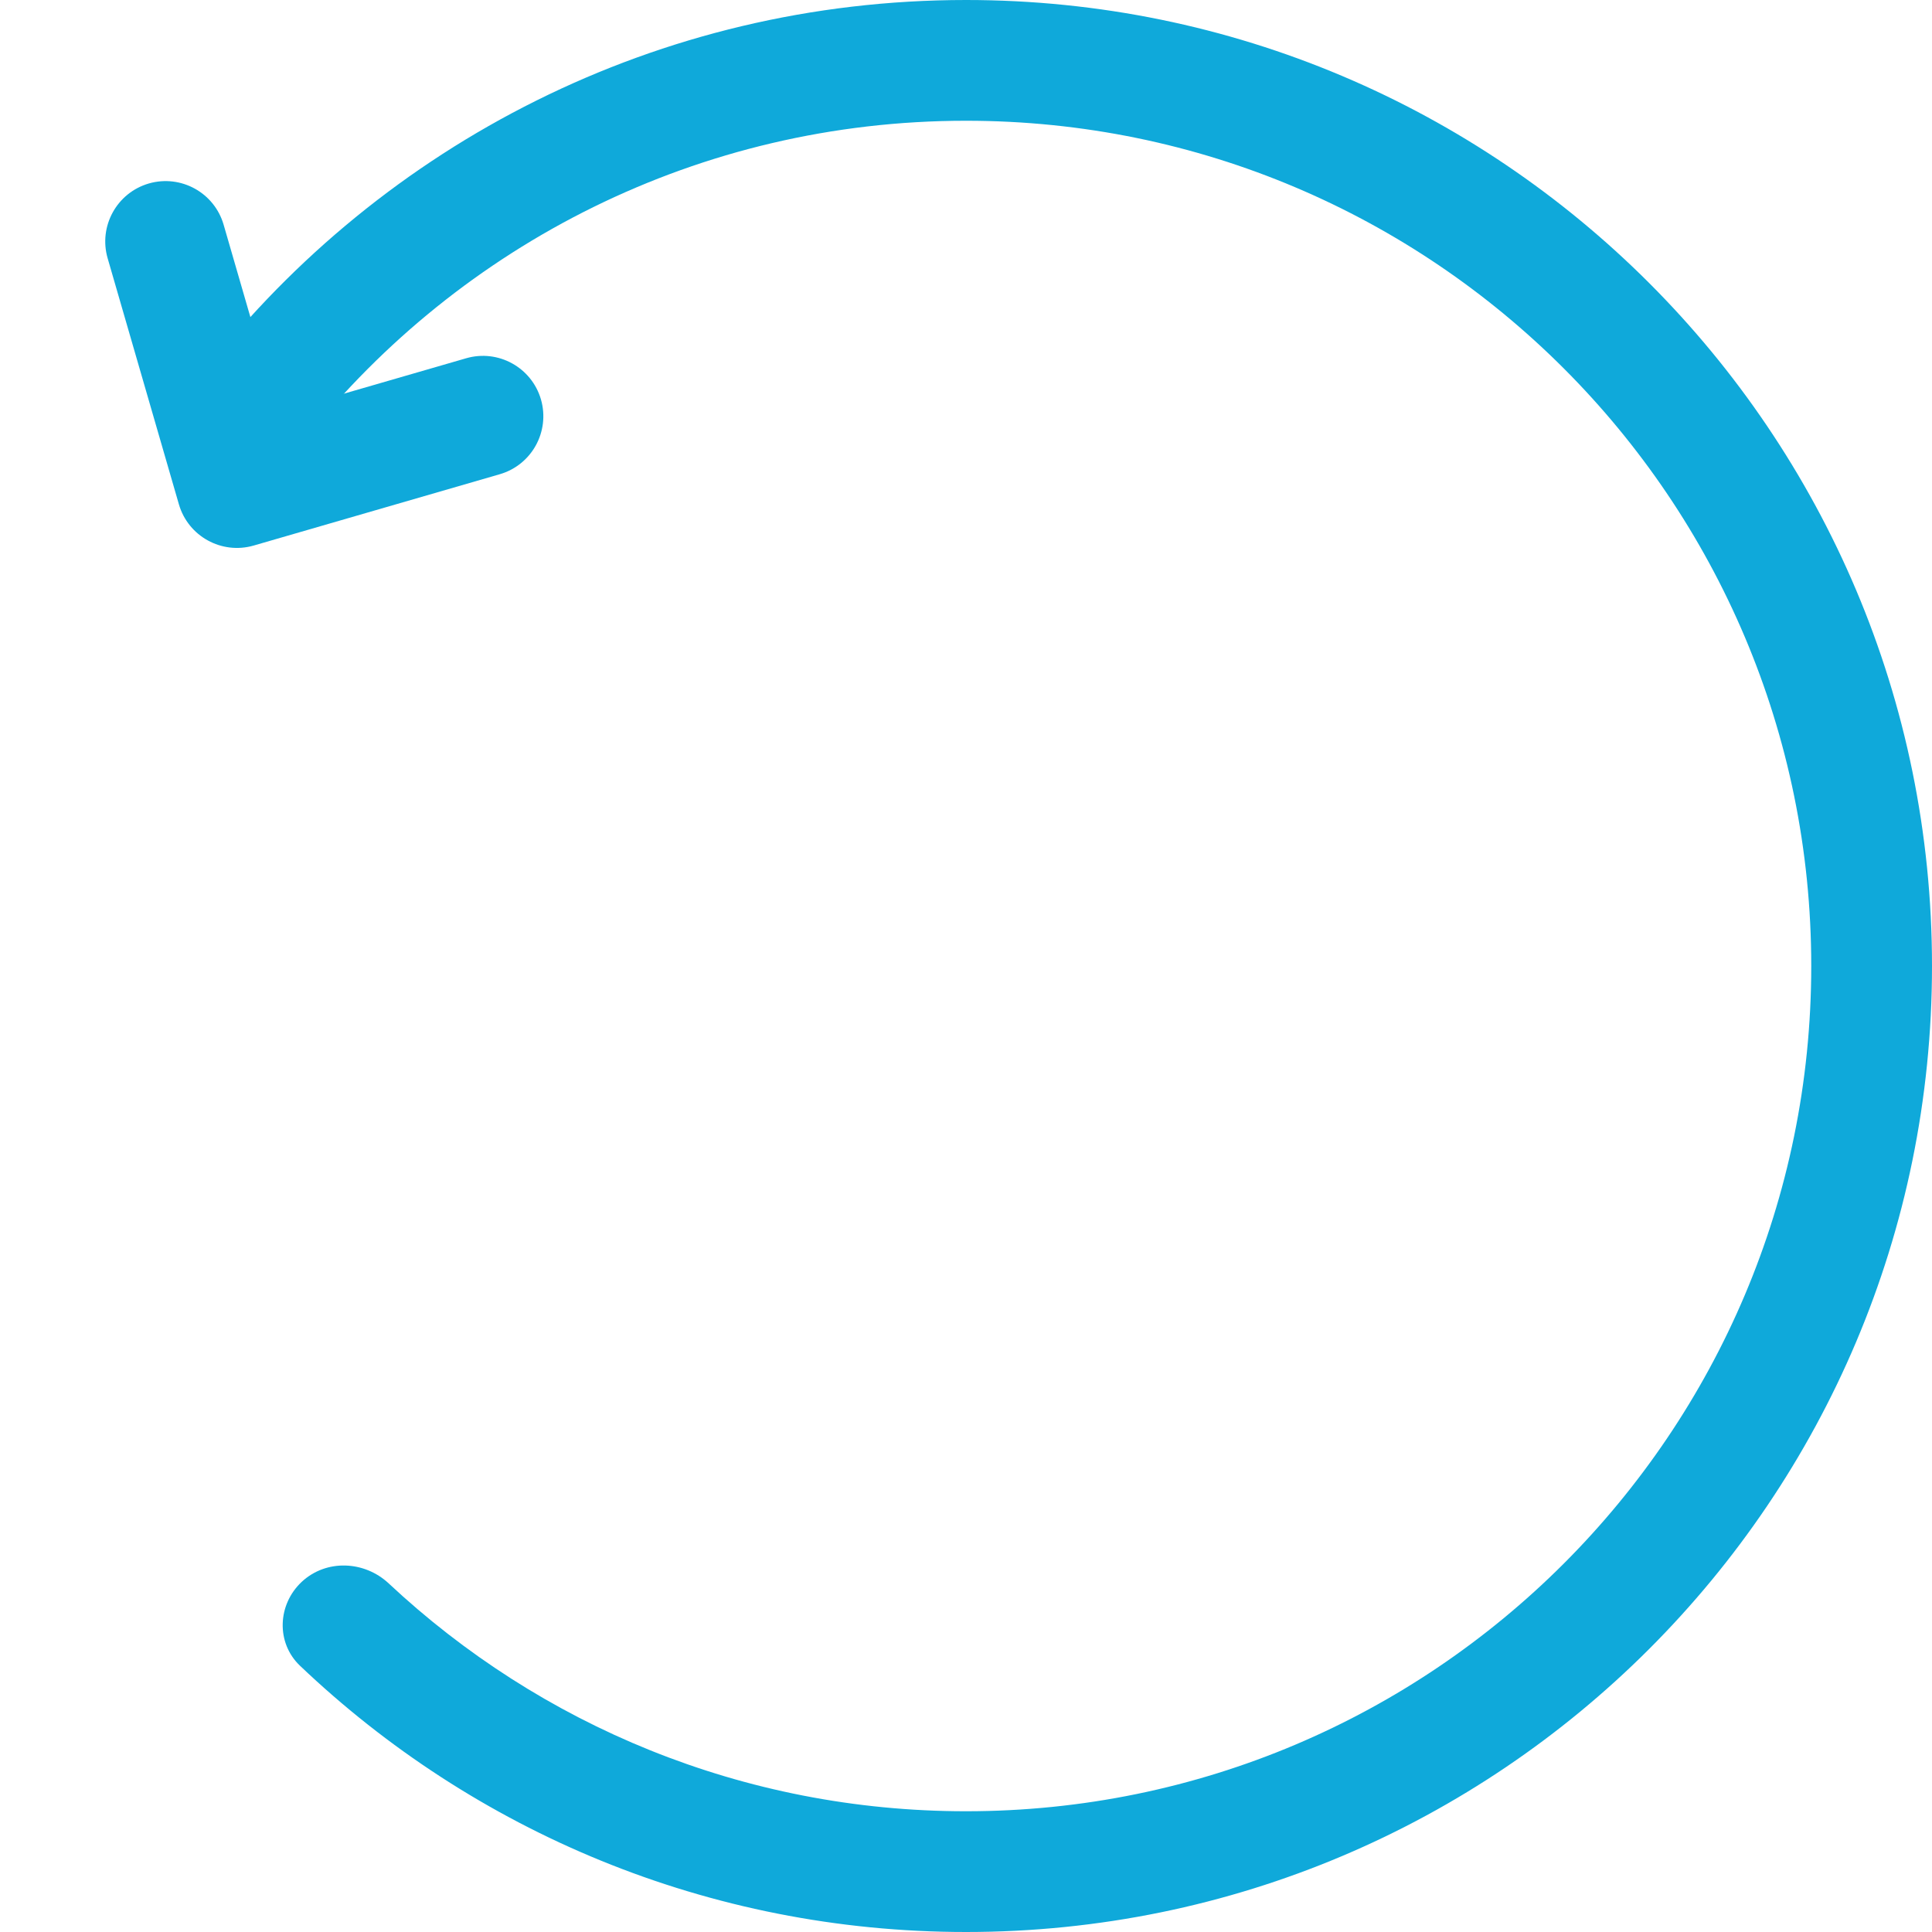 <svg width="32" height="32" viewBox="0 0 32 32" fill="none" xmlns="http://www.w3.org/2000/svg">
<path fill-rule="evenodd" clip-rule="evenodd" d="M8.96 6.616C8.806 6.086 8.251 5.78 7.721 5.934L4.606 6.836L3.704 3.722C3.55 3.191 2.996 2.886 2.465 3.039C1.935 3.193 1.629 3.748 1.783 4.278L2.963 8.353C3.117 8.884 3.672 9.189 4.202 9.036L8.277 7.855C8.808 7.701 9.113 7.147 8.96 6.616Z" fill="#0FA9DA"/>
<path fill-rule="evenodd" clip-rule="evenodd" d="M16 2C23.732 2 30 8.268 30 16C30 23.732 23.732 30 16 30C12.303 30 8.942 28.568 6.439 26.227C6.035 25.849 5.405 25.823 5 26.198V26.198C4.595 26.574 4.569 27.209 4.969 27.59C7.839 30.322 11.724 32 16 32C24.837 32 32 24.837 32 16C32 7.163 24.837 0 16 0C10.888 0 6.336 2.398 3.408 6.127C3.067 6.562 3.184 7.187 3.639 7.5V7.5C4.094 7.813 4.714 7.696 5.059 7.265C7.625 4.054 11.573 2 16 2Z" fill="#0FA9DA"/>
</svg>
